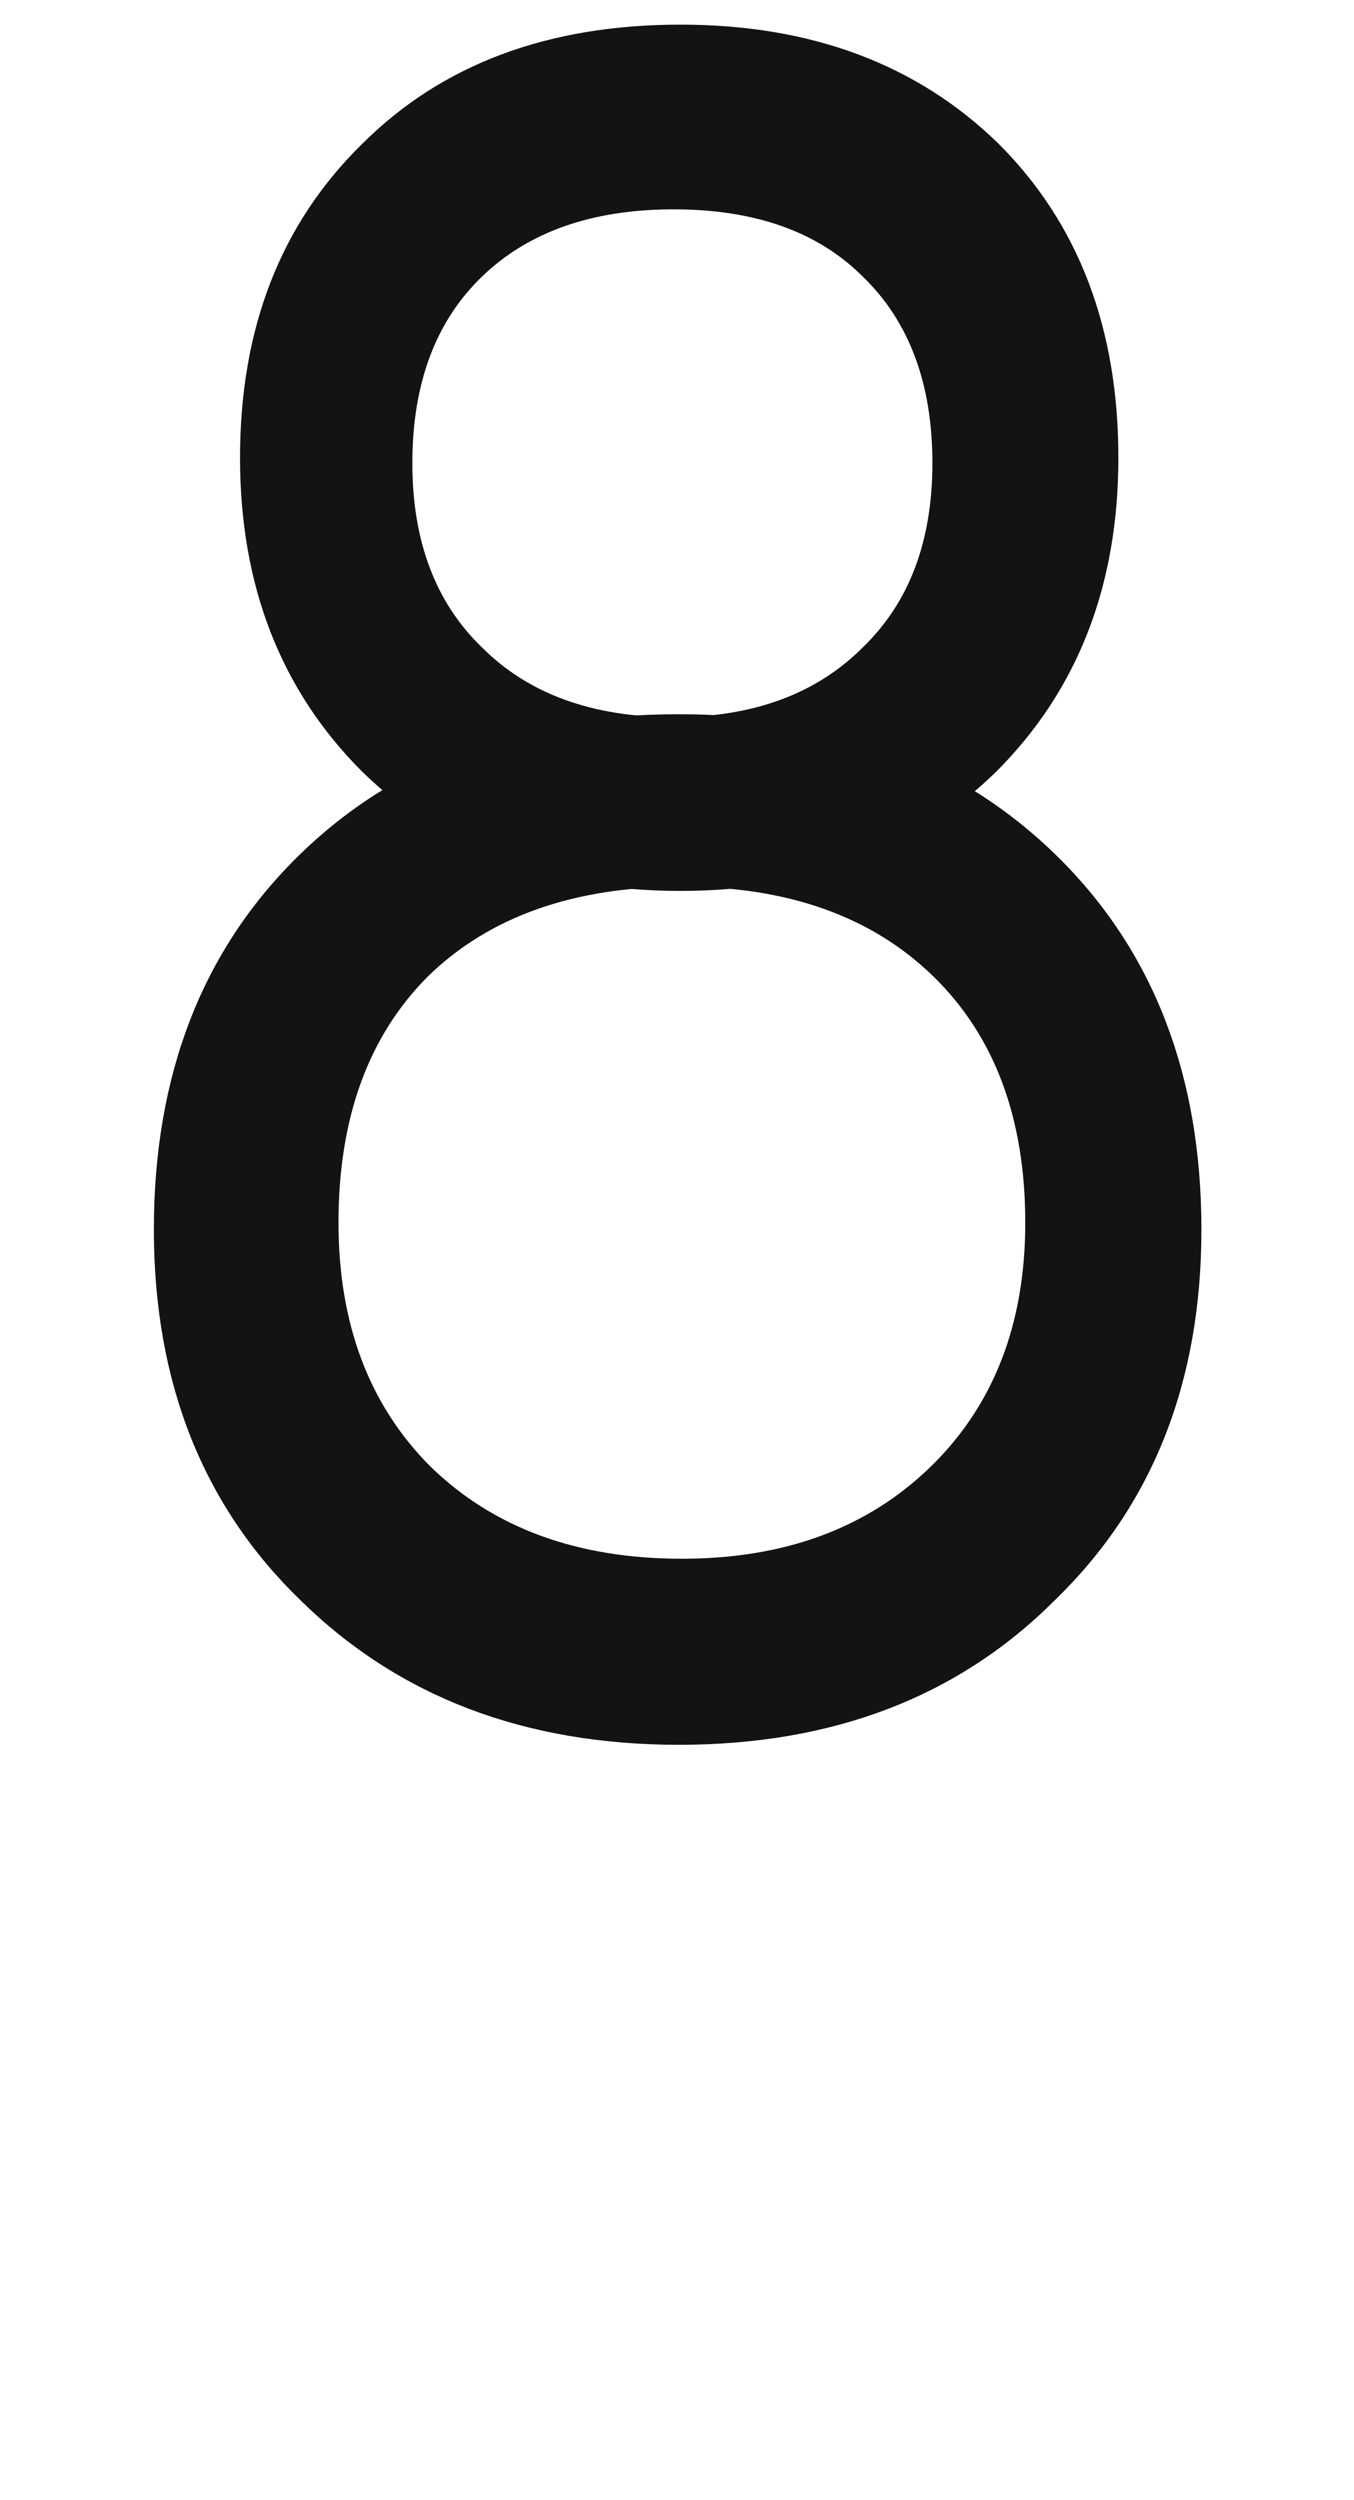 <svg xmlns="http://www.w3.org/2000/svg" width="110" height="203" viewBox="0 0 110 203"><path fill="#131313" d="M3791.556,37.174 C3791.556,26.662 3794.857,18.172 3801.461,11.703 C3807.93,5.234 3816.555,2 3827.336,2 C3837.982,2 3846.607,5.234 3853.211,11.703 C3859.68,18.172 3862.914,26.662 3862.914,37.174 C3862.914,47.551 3859.612,56.041 3853.009,62.645 C3846.405,69.113 3837.848,72.348 3827.336,72.348 C3816.689,72.348 3808.064,69.113 3801.461,62.645 C3794.857,56.041 3791.556,47.551 3791.556,37.174 Z M3805.556,37.619 C3805.556,43.953 3807.442,48.939 3811.216,52.578 C3814.989,56.352 3820.178,58.238 3826.781,58.238 C3833.25,58.238 3838.371,56.352 3842.144,52.578 C3845.918,48.939 3847.805,43.953 3847.805,37.619 C3847.805,31.15 3845.918,26.097 3842.144,22.458 C3838.506,18.819 3833.385,17 3826.781,17 C3820.178,17 3814.989,18.819 3811.216,22.458 C3807.442,26.097 3805.556,31.15 3805.556,37.619 Z M3784.556,99.845 C3784.556,87.312 3788.464,77.204 3796.28,69.522 C3804.097,61.841 3814.406,58 3827.209,58 C3839.877,58 3850.119,61.841 3857.935,69.522 C3865.752,77.204 3869.66,87.312 3869.66,99.845 C3869.66,112.243 3865.684,122.283 3857.733,129.965 C3849.917,137.781 3839.742,141.689 3827.209,141.689 C3814.676,141.689 3804.433,137.781 3796.482,129.965 C3788.531,122.283 3784.556,112.243 3784.556,99.845 Z M3799.556,99.29 C3799.556,107.511 3802.049,114.114 3807.035,119.101 C3812.156,124.087 3818.962,126.58 3827.452,126.58 C3835.808,126.58 3842.546,124.087 3847.667,119.101 C3852.788,114.114 3855.349,107.511 3855.349,99.29 C3855.349,90.8 3852.855,84.129 3847.869,79.277 C3842.883,74.426 3836.077,72 3827.452,72 C3818.692,72 3811.819,74.426 3806.833,79.277 C3801.981,84.129 3799.556,90.8 3799.556,99.29 Z" transform="translate(-3772.056)"/></svg>